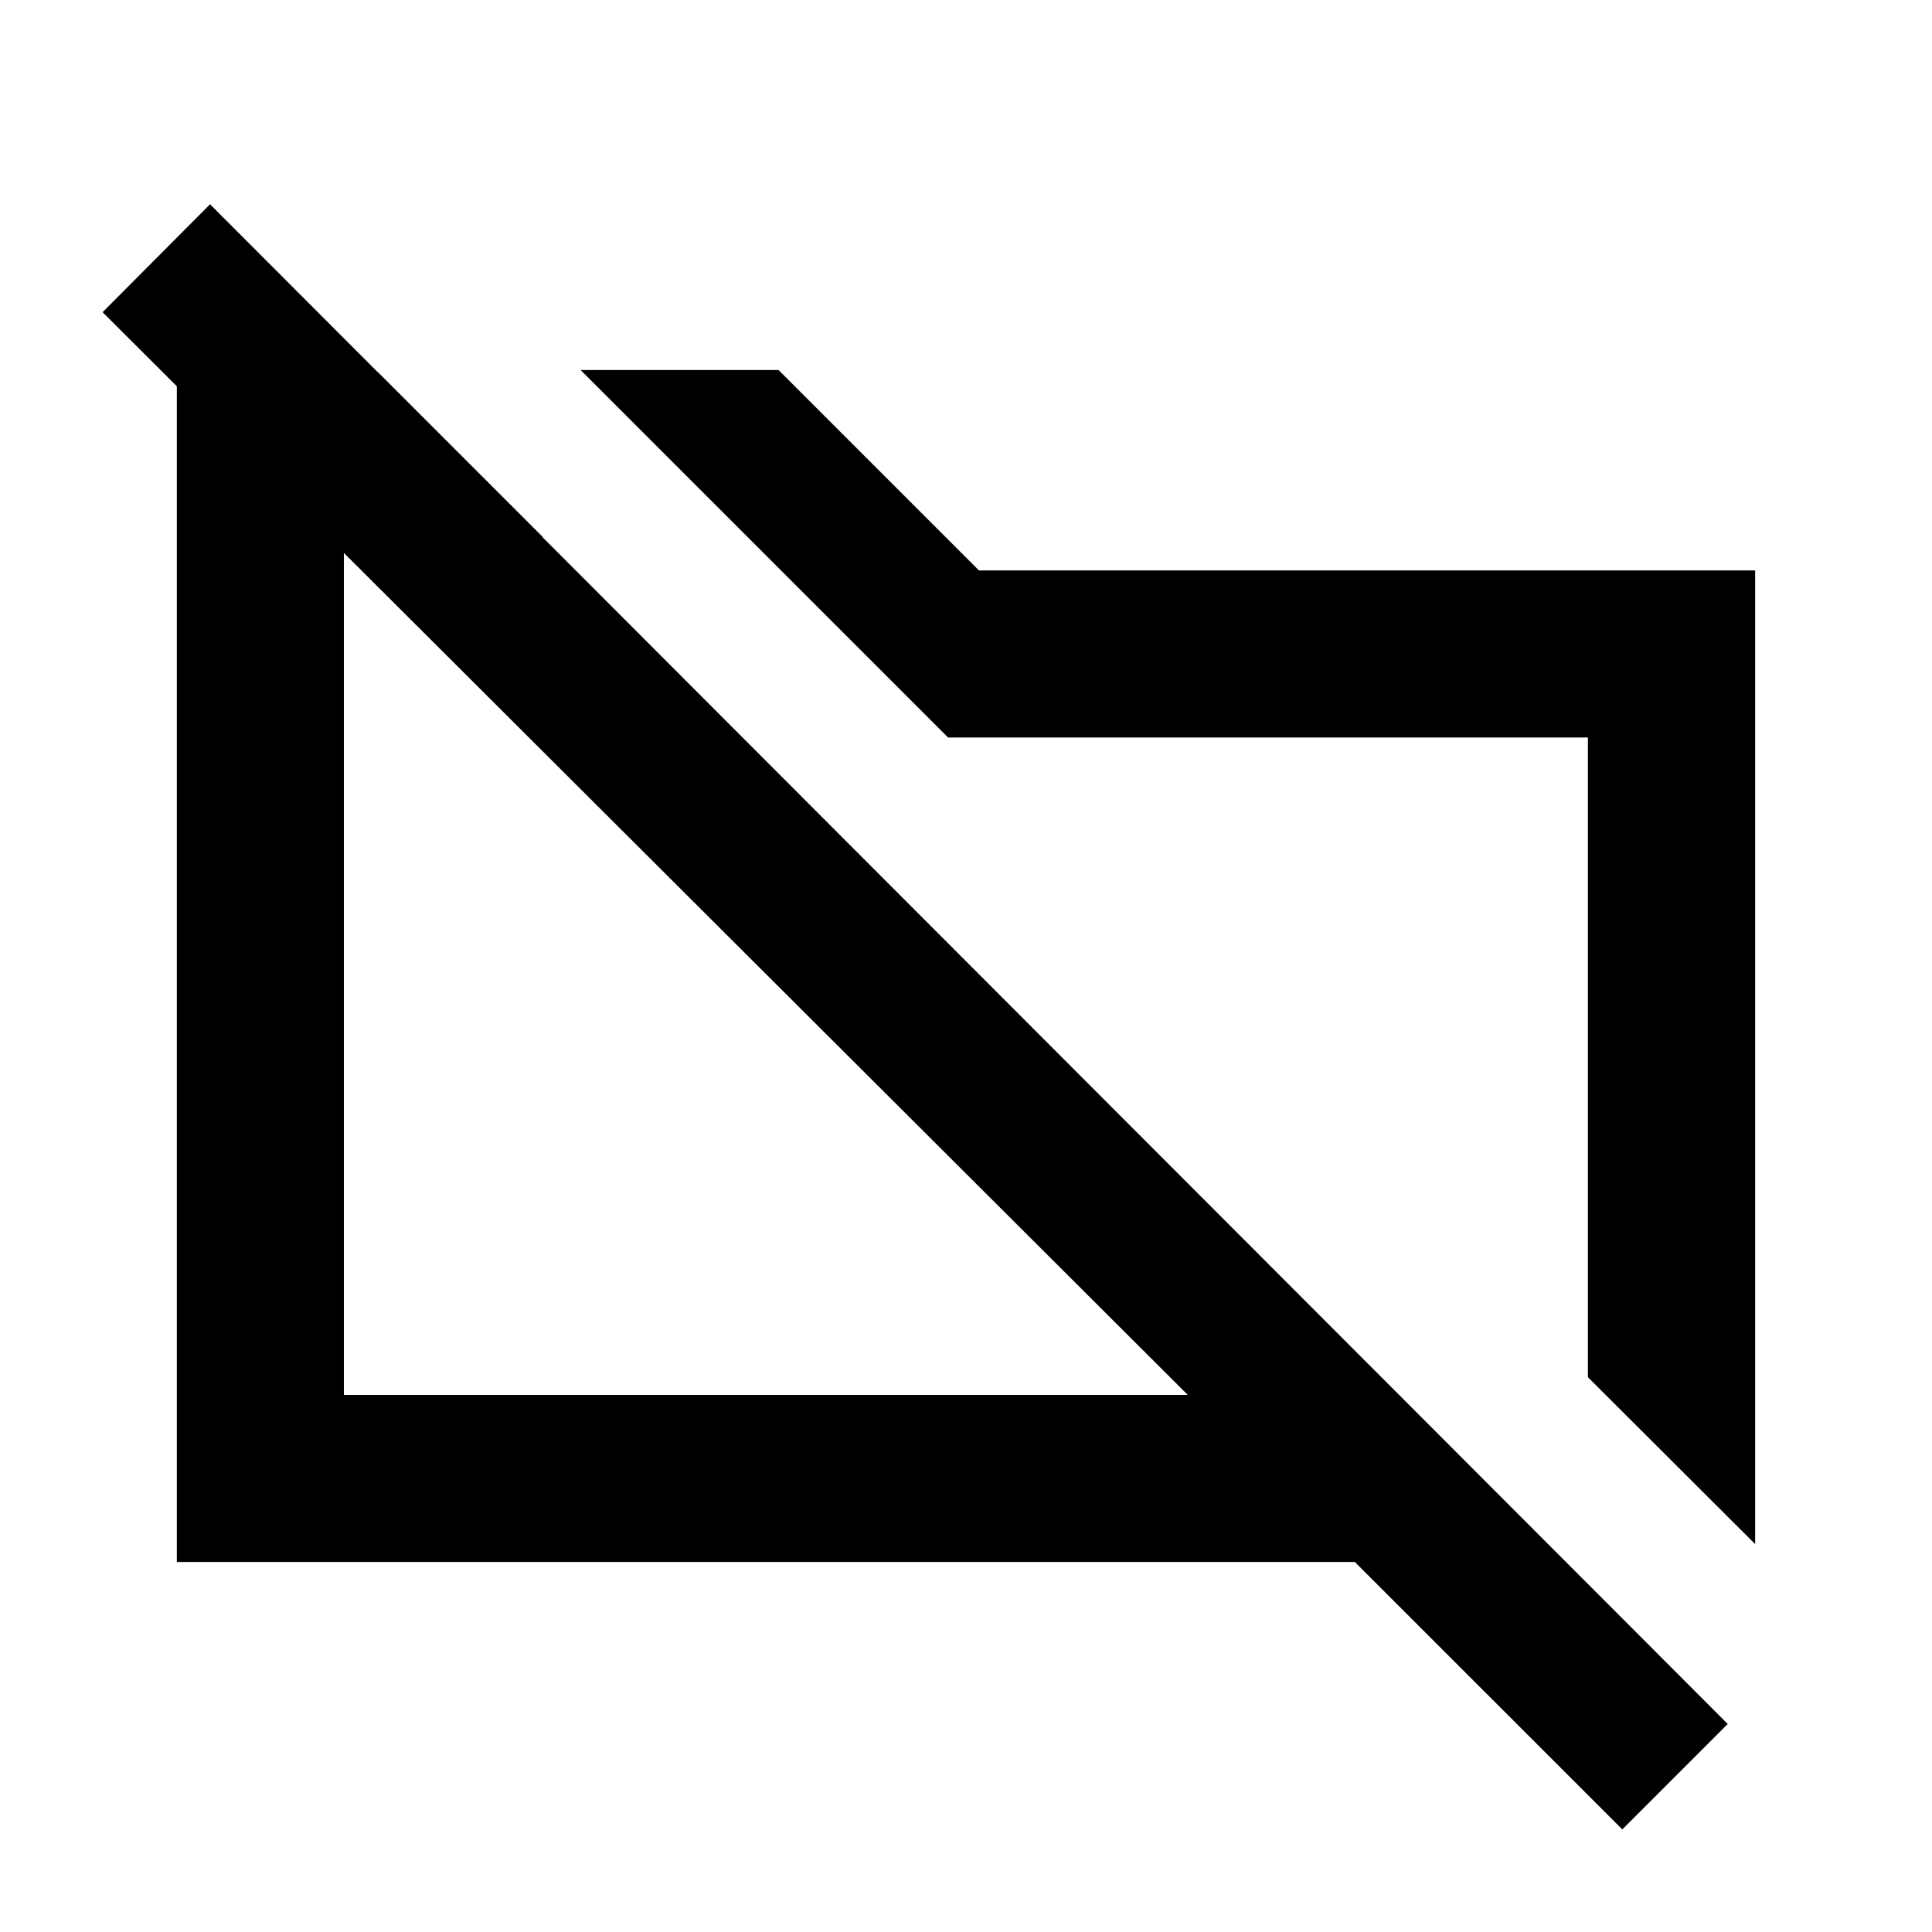 <svg xmlns="http://www.w3.org/2000/svg" height="20" viewBox="0 -960 960 960" width="20"><path d="m872.131-192.739-83.108-82.947v-317.857H471.087L369.109-695.522 288.5-776.131h98.37l99.587 99.587h385.674v483.805Zm-66.022 141.76-132.891-132.89H87.869v-591.305h99.827l82.043 82.044H170.87v426.26h419.347l-539.239-538 53.392-53.63L858.5-103.37l-52.391 52.392ZM375.848-480Zm203.391-5.63Z"/></svg>